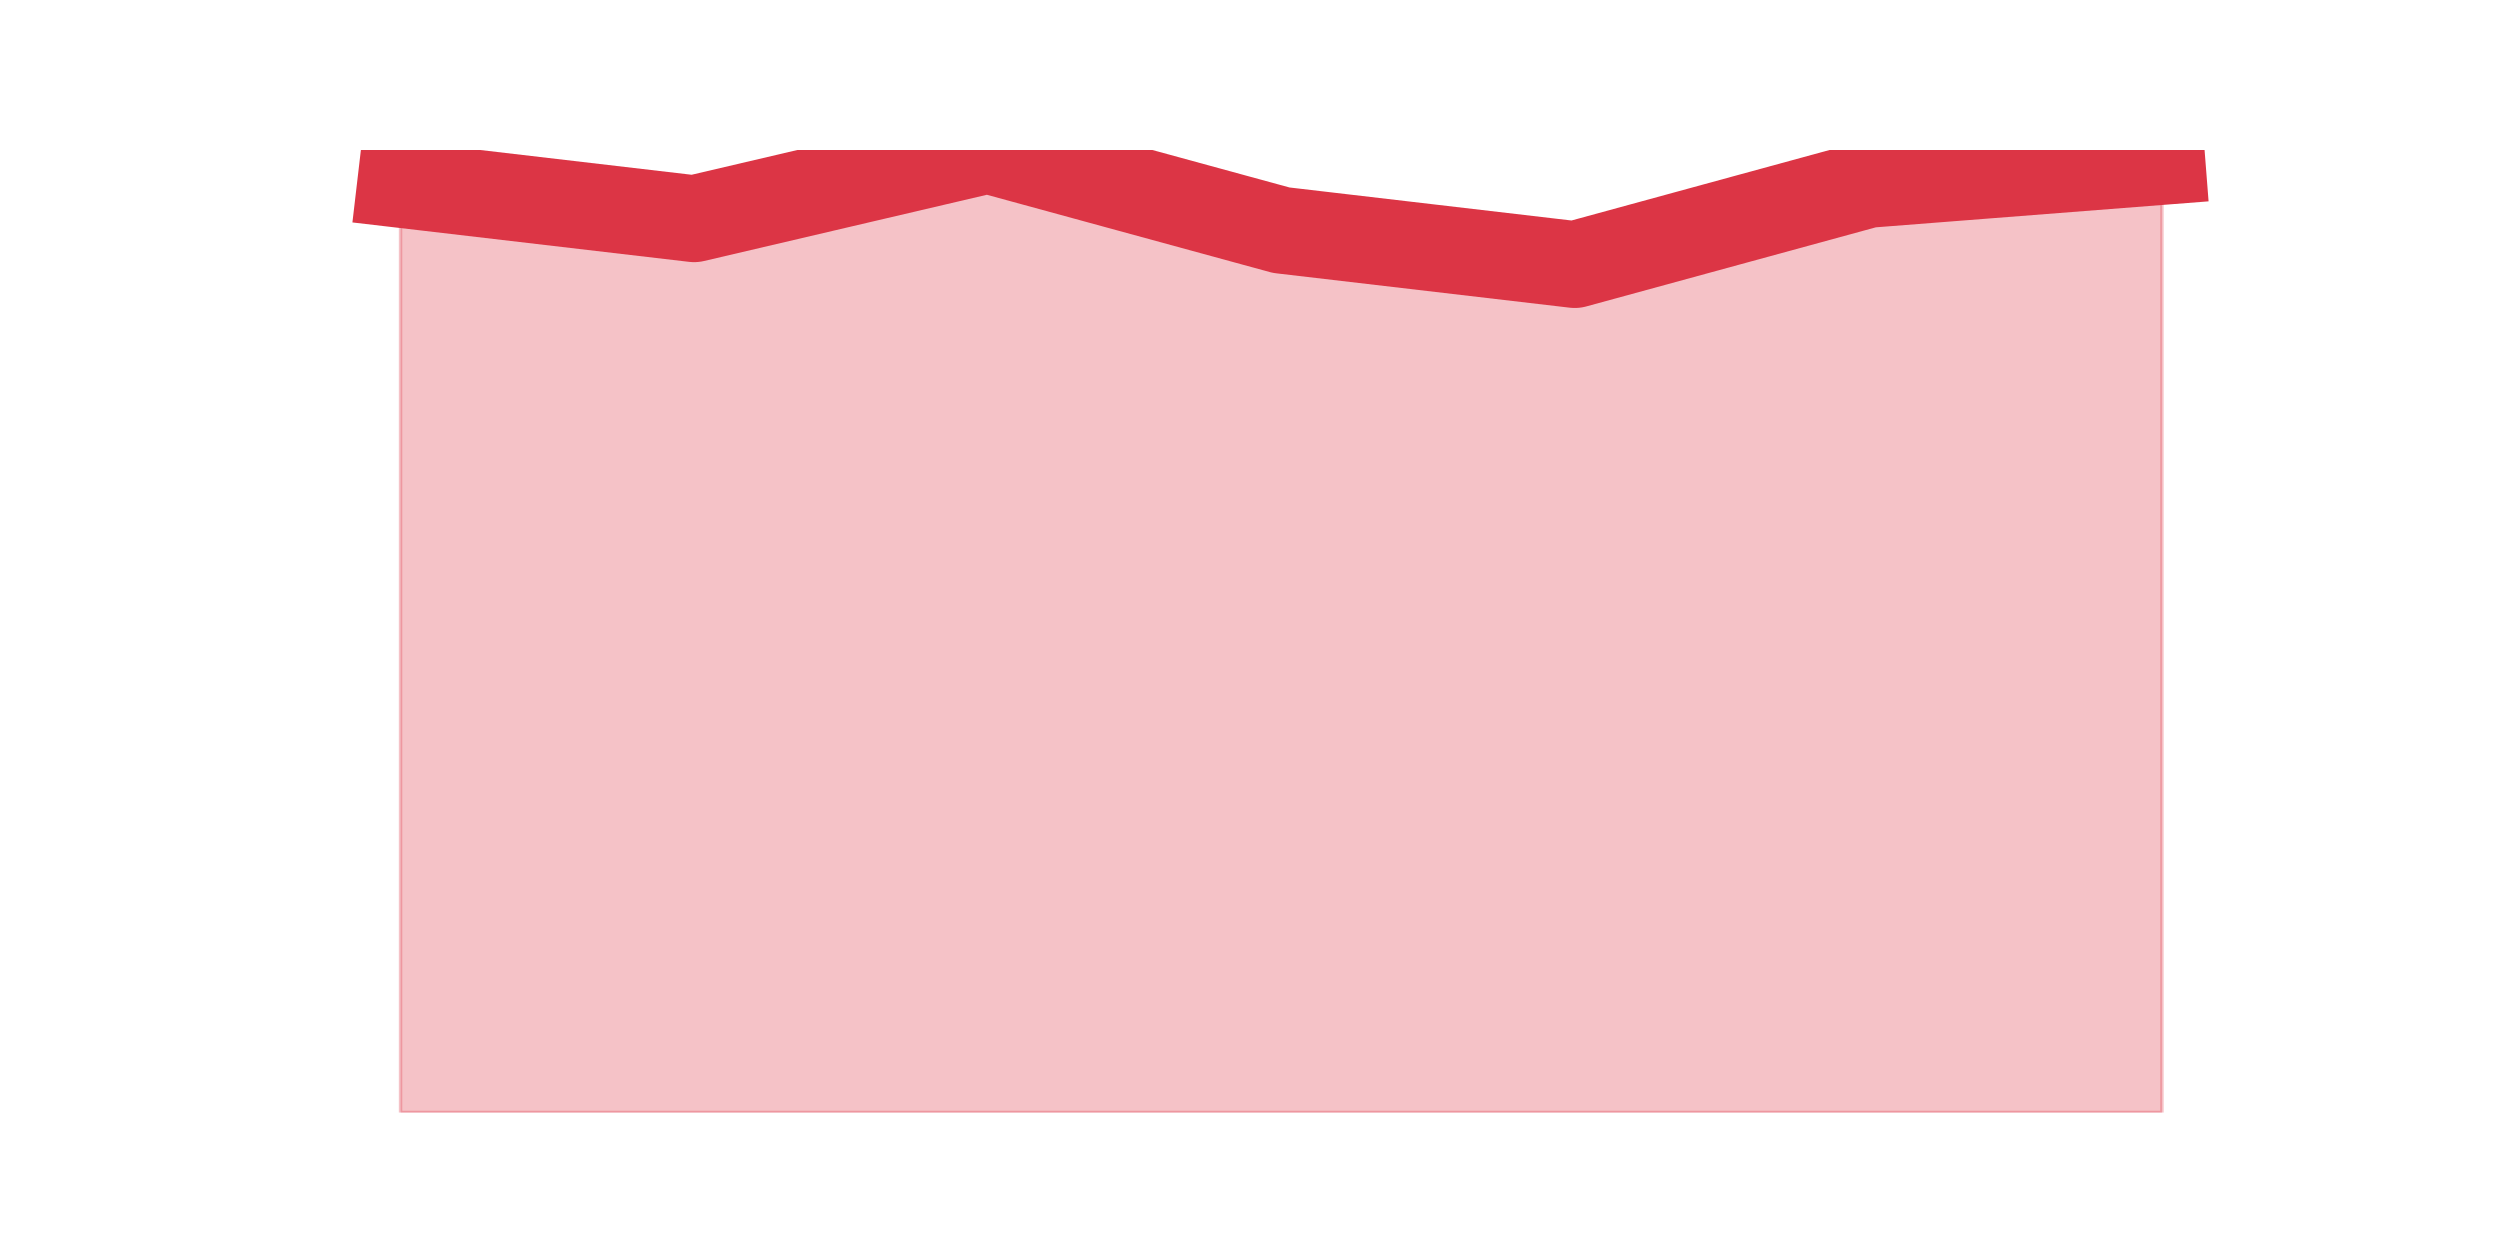 <?xml version="1.0" encoding="utf-8" standalone="no"?>
<!DOCTYPE svg PUBLIC "-//W3C//DTD SVG 1.1//EN"
  "http://www.w3.org/Graphics/SVG/1.1/DTD/svg11.dtd">
<!-- Created with matplotlib (https://matplotlib.org/) -->
<svg height="360pt" version="1.1" viewBox="0 0 720 360" width="720pt" xmlns="http://www.w3.org/2000/svg" xmlns:xlink="http://www.w3.org/1999/xlink">
 <defs>
  <style type="text/css">*{stroke-linecap:butt;stroke-linejoin:round;}</style>
 </defs>
 <g id="figure_1">
  <g id="patch_1">
   <path d="M 0 360 
L 720 360 
L 720 0 
L 0 0 
z
" style="fill:none;"/>
  </g>
  <g id="axes_1">
   <g id="matplotlib.axis_1"/>
   <g id="matplotlib.axis_2"/>
   <g id="PolyCollection_1">
    <defs>
     <path d="M 115.364 -306.9 
L 115.364 -39.6 
L 199.909 -39.6 
L 284.455 -39.6 
L 369 -39.6 
L 453.545 -39.6 
L 538.091 -39.6 
L 622.636 -39.6 
L 622.636 -313.5 
L 622.636 -313.5 
L 538.091 -306.9 
L 453.545 -283.8 
L 369 -293.7 
L 284.455 -316.8 
L 199.909 -297 
L 115.364 -306.9 
z
" id="md83b86c682" style="stroke:#dc3545;stroke-opacity:0.3;"/>
    </defs>
    <g clip-path="url(#p941a53ec7a)">
     <use style="fill:#dc3545;fill-opacity:0.3;stroke:#dc3545;stroke-opacity:0.3;" x="0" xlink:href="#md83b86c682" y="360"/>
    </g>
   </g>
   <g id="line2d_1">
    <path clip-path="url(#p941a53ec7a)" d="M 115.364 53.1 
L 199.909 63 
L 284.455 43.2 
L 369 66.3 
L 453.545 76.2 
L 538.091 53.1 
L 622.636 46.5 
" style="fill:none;stroke:#dc3545;stroke-linecap:square;stroke-width:25;"/>
   </g>
  </g>
 </g>
 <defs>
  <clipPath id="p941a53ec7a">
   <rect height="277.2" width="558" x="90" y="43.2"/>
  </clipPath>
 </defs>
</svg>
